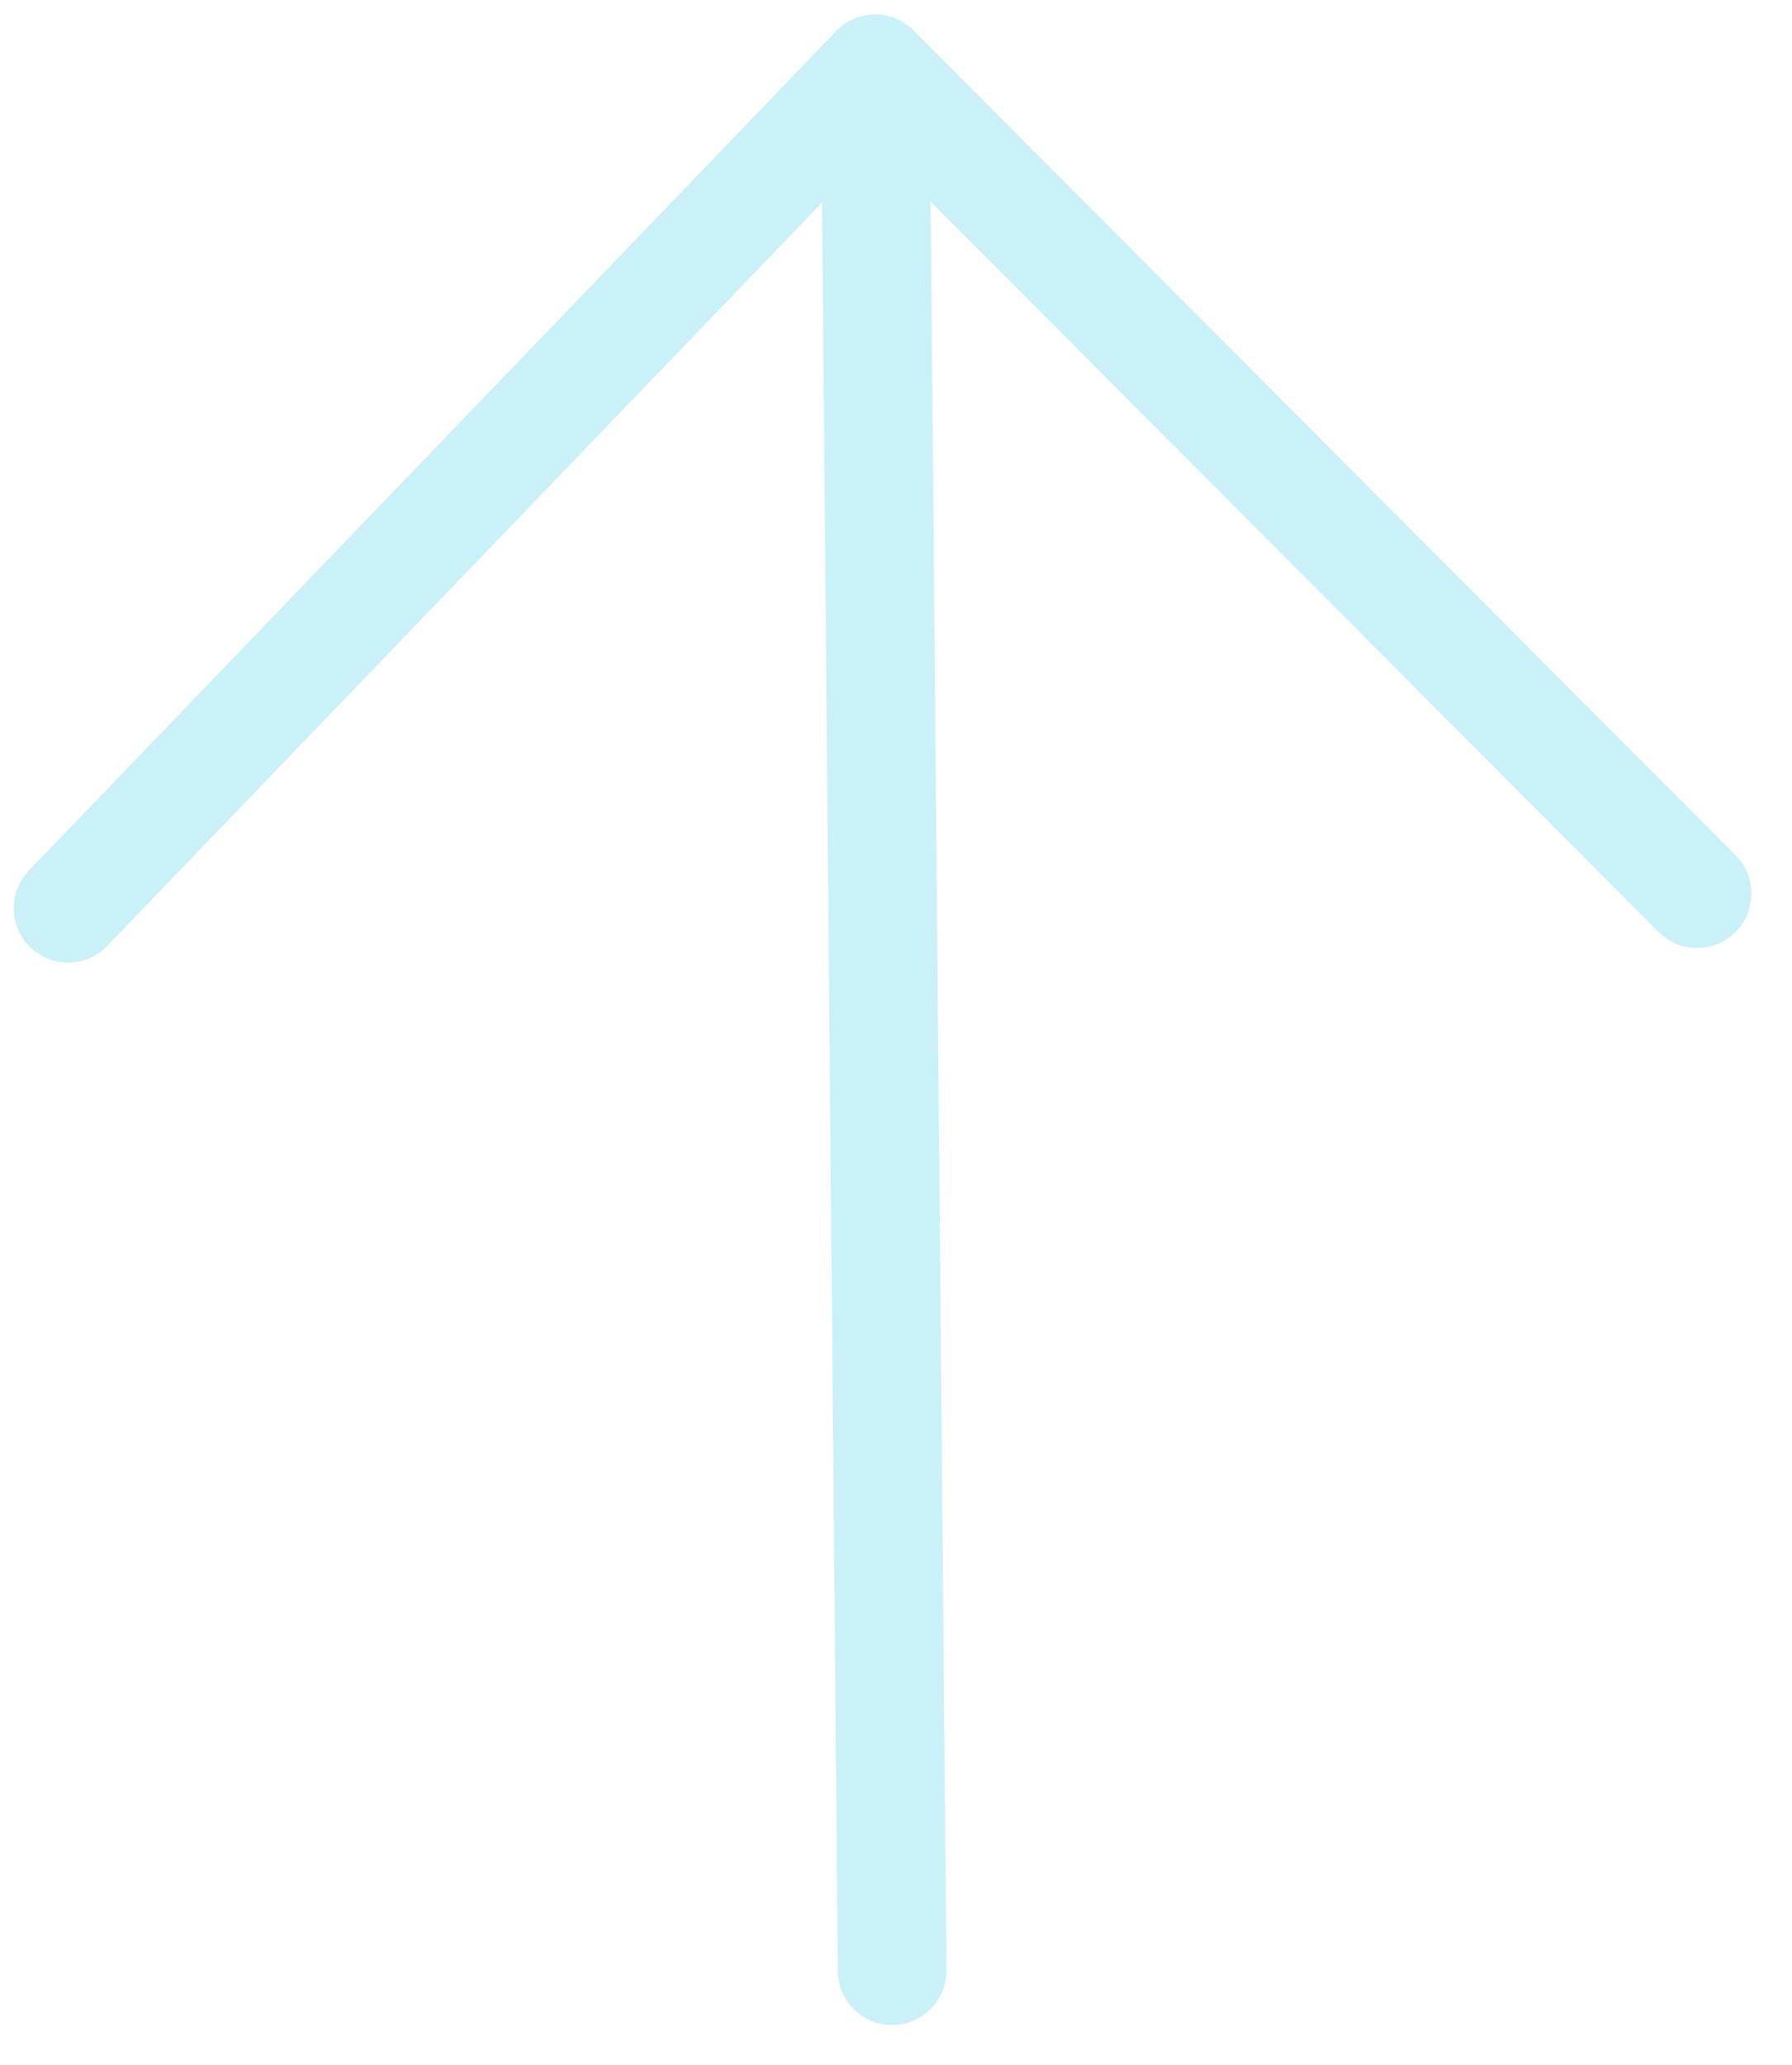 <svg width="33" height="38" viewBox="0 0 33 38" fill="none" xmlns="http://www.w3.org/2000/svg">
<path d="M16.116 1.269L16.429 36.267" stroke="#CAF0F8" stroke-width="2" stroke-linecap="round" stroke-linejoin="round"/>
<path d="M31.252 16.446L16.116 1.269L1.253 16.715" stroke="#CAF0F8" stroke-width="2" stroke-linecap="round" stroke-linejoin="round"/>
</svg>
